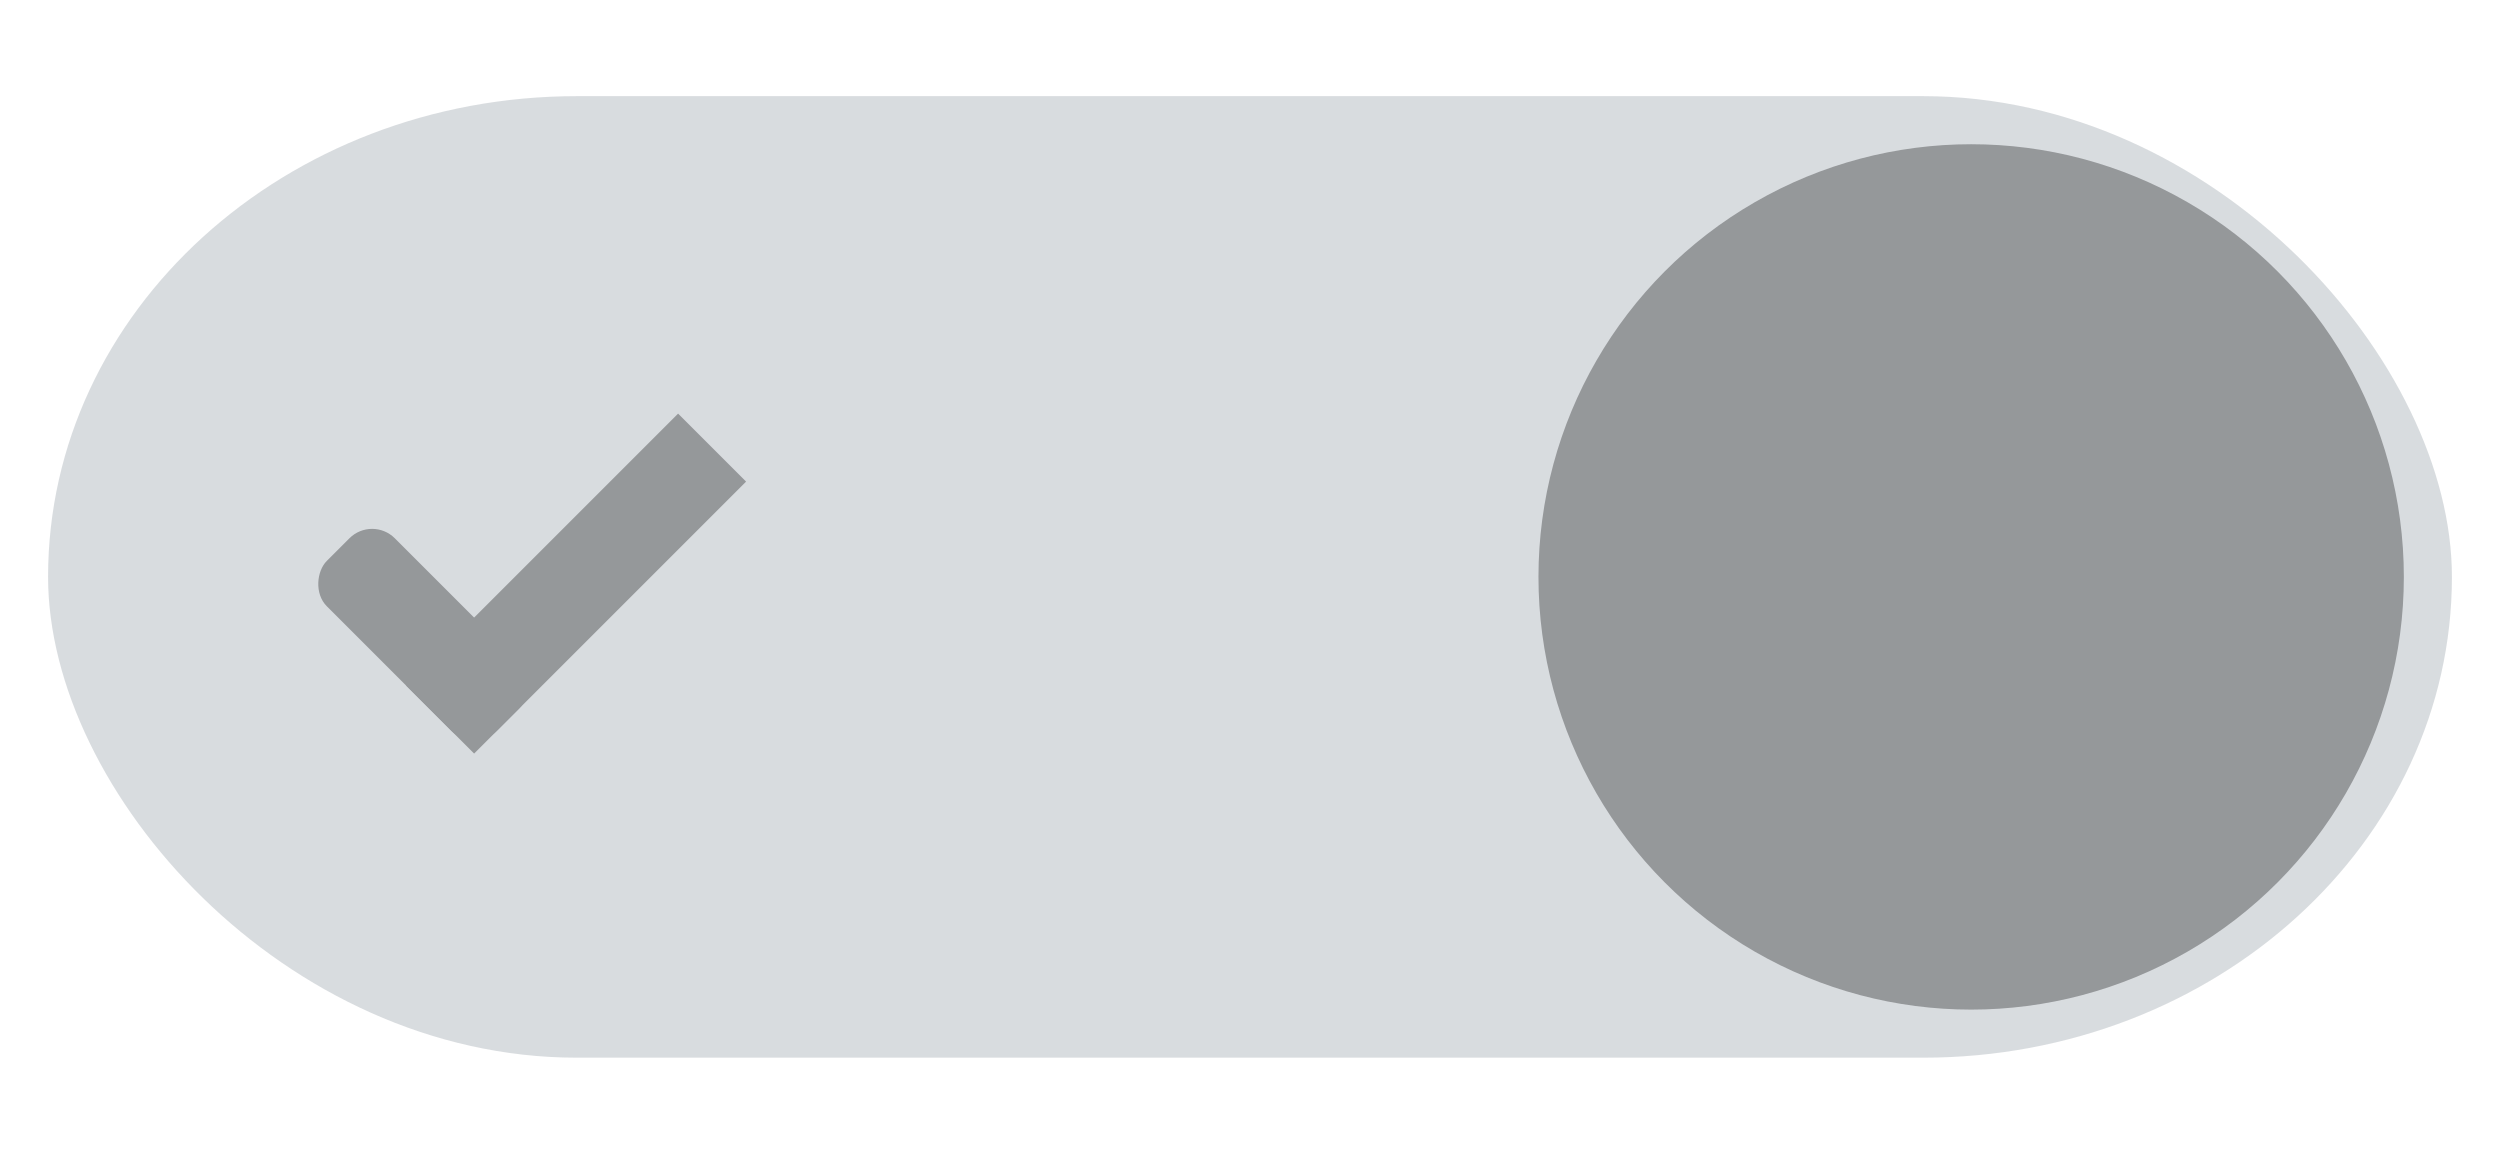 <?xml version="1.0" encoding="UTF-8" standalone="no"?>
<!-- Created with Inkscape (http://www.inkscape.org/) -->

<svg
   width="52"
   height="24"
   id="svg9892"
   version="1.1"
   fill="#ff0000"
   style="color:#b2b9bf"
   xmlns="http://www.w3.org/2000/svg"
   xmlns:svg="http://www.w3.org/2000/svg"
   xmlns:rdf="http://www.w3.org/1999/02/22-rdf-syntax-ns#"
   xmlns:cc="http://creativecommons.org/ns#"
   xmlns:dc="http://purl.org/dc/elements/1.1/">
  <defs
     id="defs9894">
    <linearGradient
       id="preview_bg"
       gradientTransform="matrix(2.066,0,0,1.333,-483.471,-380.85)">
      <stop
         style="stop-color:#7b3c55;stop-opacity:1;"
         offset="0"
         id="stop2599" />
    </linearGradient>
    <linearGradient
       id="selected_fg_color"
       gradientTransform="translate(-150.368,28.215)">
      <stop
         offset="0"
         id="stop6555"
         style="stop-color:#2b3136;stop-opacity:1" />
    </linearGradient>
    <linearGradient
       id="selected_bg_color"
       gradientTransform="matrix(0,-0.834,0.834,0,103.357,-5.558)">
      <stop
         offset="0"
         id="stop5956"
         style="stop-color:currentColor;stop-opacity:1;" />
    </linearGradient>
  </defs>
  <g
     id="layer2"
     transform="translate(-307,-26)">
    <g
       id="switch-insensitive"
       style="display:inline;opacity:0.5"
       transform="translate(-698,-332)">
      <g
         style="display:inline;opacity:1"
         transform="translate(885,450)"
         id="g1647">
        <g
           id="g1645"
           transform="translate(120,-117)"
           style="display:inline">
          <g
             transform="translate(0,-1004.362)"
             id="g1643">
            <rect
               y="1029.362"
               x="0"
               height="24"
               width="52"
               id="rect1637"
               style="display:inline;opacity:0;fill:#434343;fill-opacity:1;stroke:none;stroke-width:1;stroke-linecap:butt;stroke-linejoin:miter;stroke-miterlimit:4;stroke-dasharray:none;stroke-dashoffset:0;stroke-opacity:1" />
            <rect
               rx="11"
               ry="11"
               y="1031.362"
               x="1"
               height="20"
               width="50"
               id="rect1639"
               style="fill:url(#selected_bg_color);fill-opacity:1;fill-rule:nonzero;stroke:none" />
            <circle
               r="9"
               cy="1041.362"
               cx="41"
               id="circle1641"
               style="fill:url(#selected_fg_color);fill-opacity:1;fill-rule:nonzero;stroke:none" />
          </g>
        </g>
      </g>
      <g
         id="g1653"
         transform="translate(-1)">
        <rect
           style="display:inline;opacity:1;fill:url(#selected_fg_color);fill-opacity:1;stroke:none"
           id="rect1649"
           width="5"
           height="2"
           x="977.55"
           y="-456.095"
           rx="0.667"
           ry="0.667"
           transform="rotate(45)" />
        <rect
           style="display:inline;opacity:1;fill:url(#selected_fg_color);fill-opacity:1;stroke:none"
           id="rect1651"
           width="2"
           height="8"
           x="980.55"
           y="-462.095"
           ry="0"
           transform="rotate(45)" />
      </g>
    </g>
  </g>
</svg>
